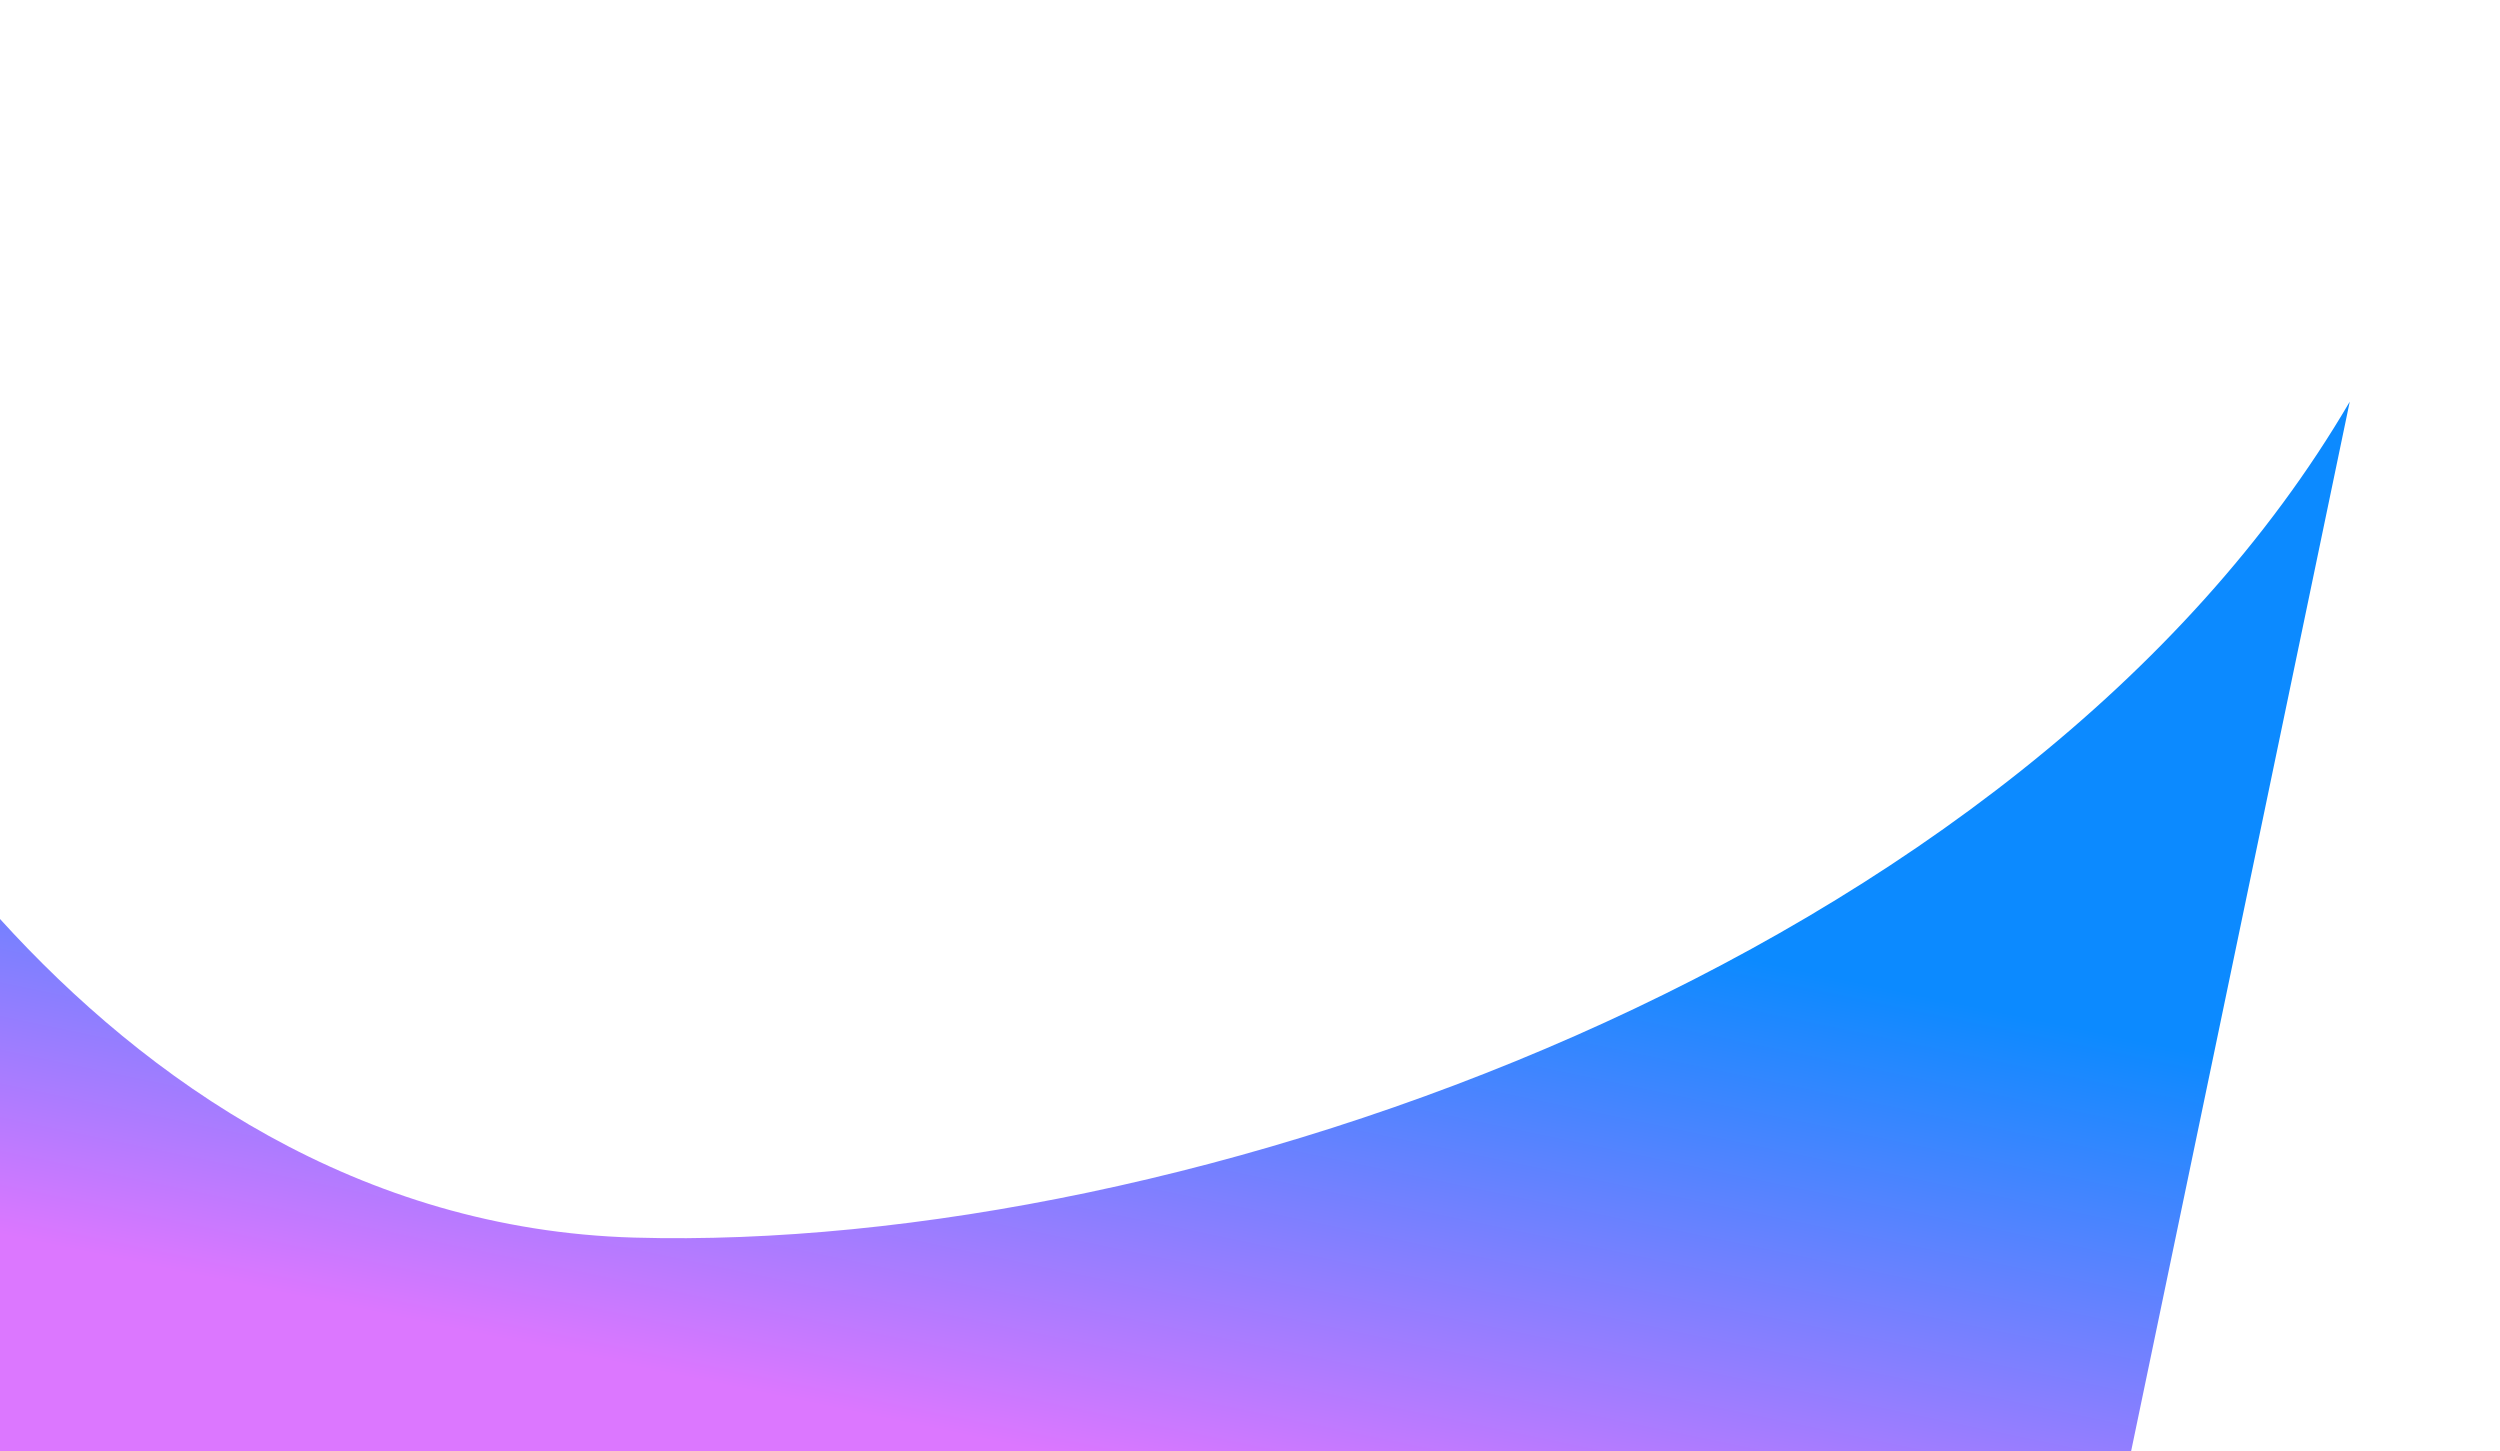 <svg xmlns="http://www.w3.org/2000/svg" width="453" height="263" viewBox="0 0 453 263" fill="none">
  <g filter="url(#filter0_f_6_41)">
    <path d="M114.921 224.253C15.196 221.399 -39.001 116.216 -43.761 94.77L-92.767 330.008L352.85 422.841L425.775 72.784C366.343 174.361 214.646 227.107 114.921 224.253Z" fill="url(#paint0_linear_6_41)"/>
  </g>
  <defs>
    <filter id="filter0_f_6_41" x="-164.767" y="0.784" width="662.542" height="494.057" filterUnits="userSpaceOnUse" color-interpolation-filters="sRGB">
      <feFlood flood-opacity="0" result="BackgroundImageFix"/>
      <feBlend mode="normal" in="SourceGraphic" in2="BackgroundImageFix" result="shape"/>
      <feGaussianBlur stdDeviation="36" result="effect1_foregroundBlur_6_41"/>
    </filter>
    <linearGradient id="paint0_linear_6_41" x1="178.269" y1="144.92" x2="155.128" y2="256.005" gradientUnits="userSpaceOnUse">
      <stop stop-color="#0C8AFF"/>
      <stop offset="1" stop-color="#DC77FF"/>
    </linearGradient>
  </defs>
</svg>